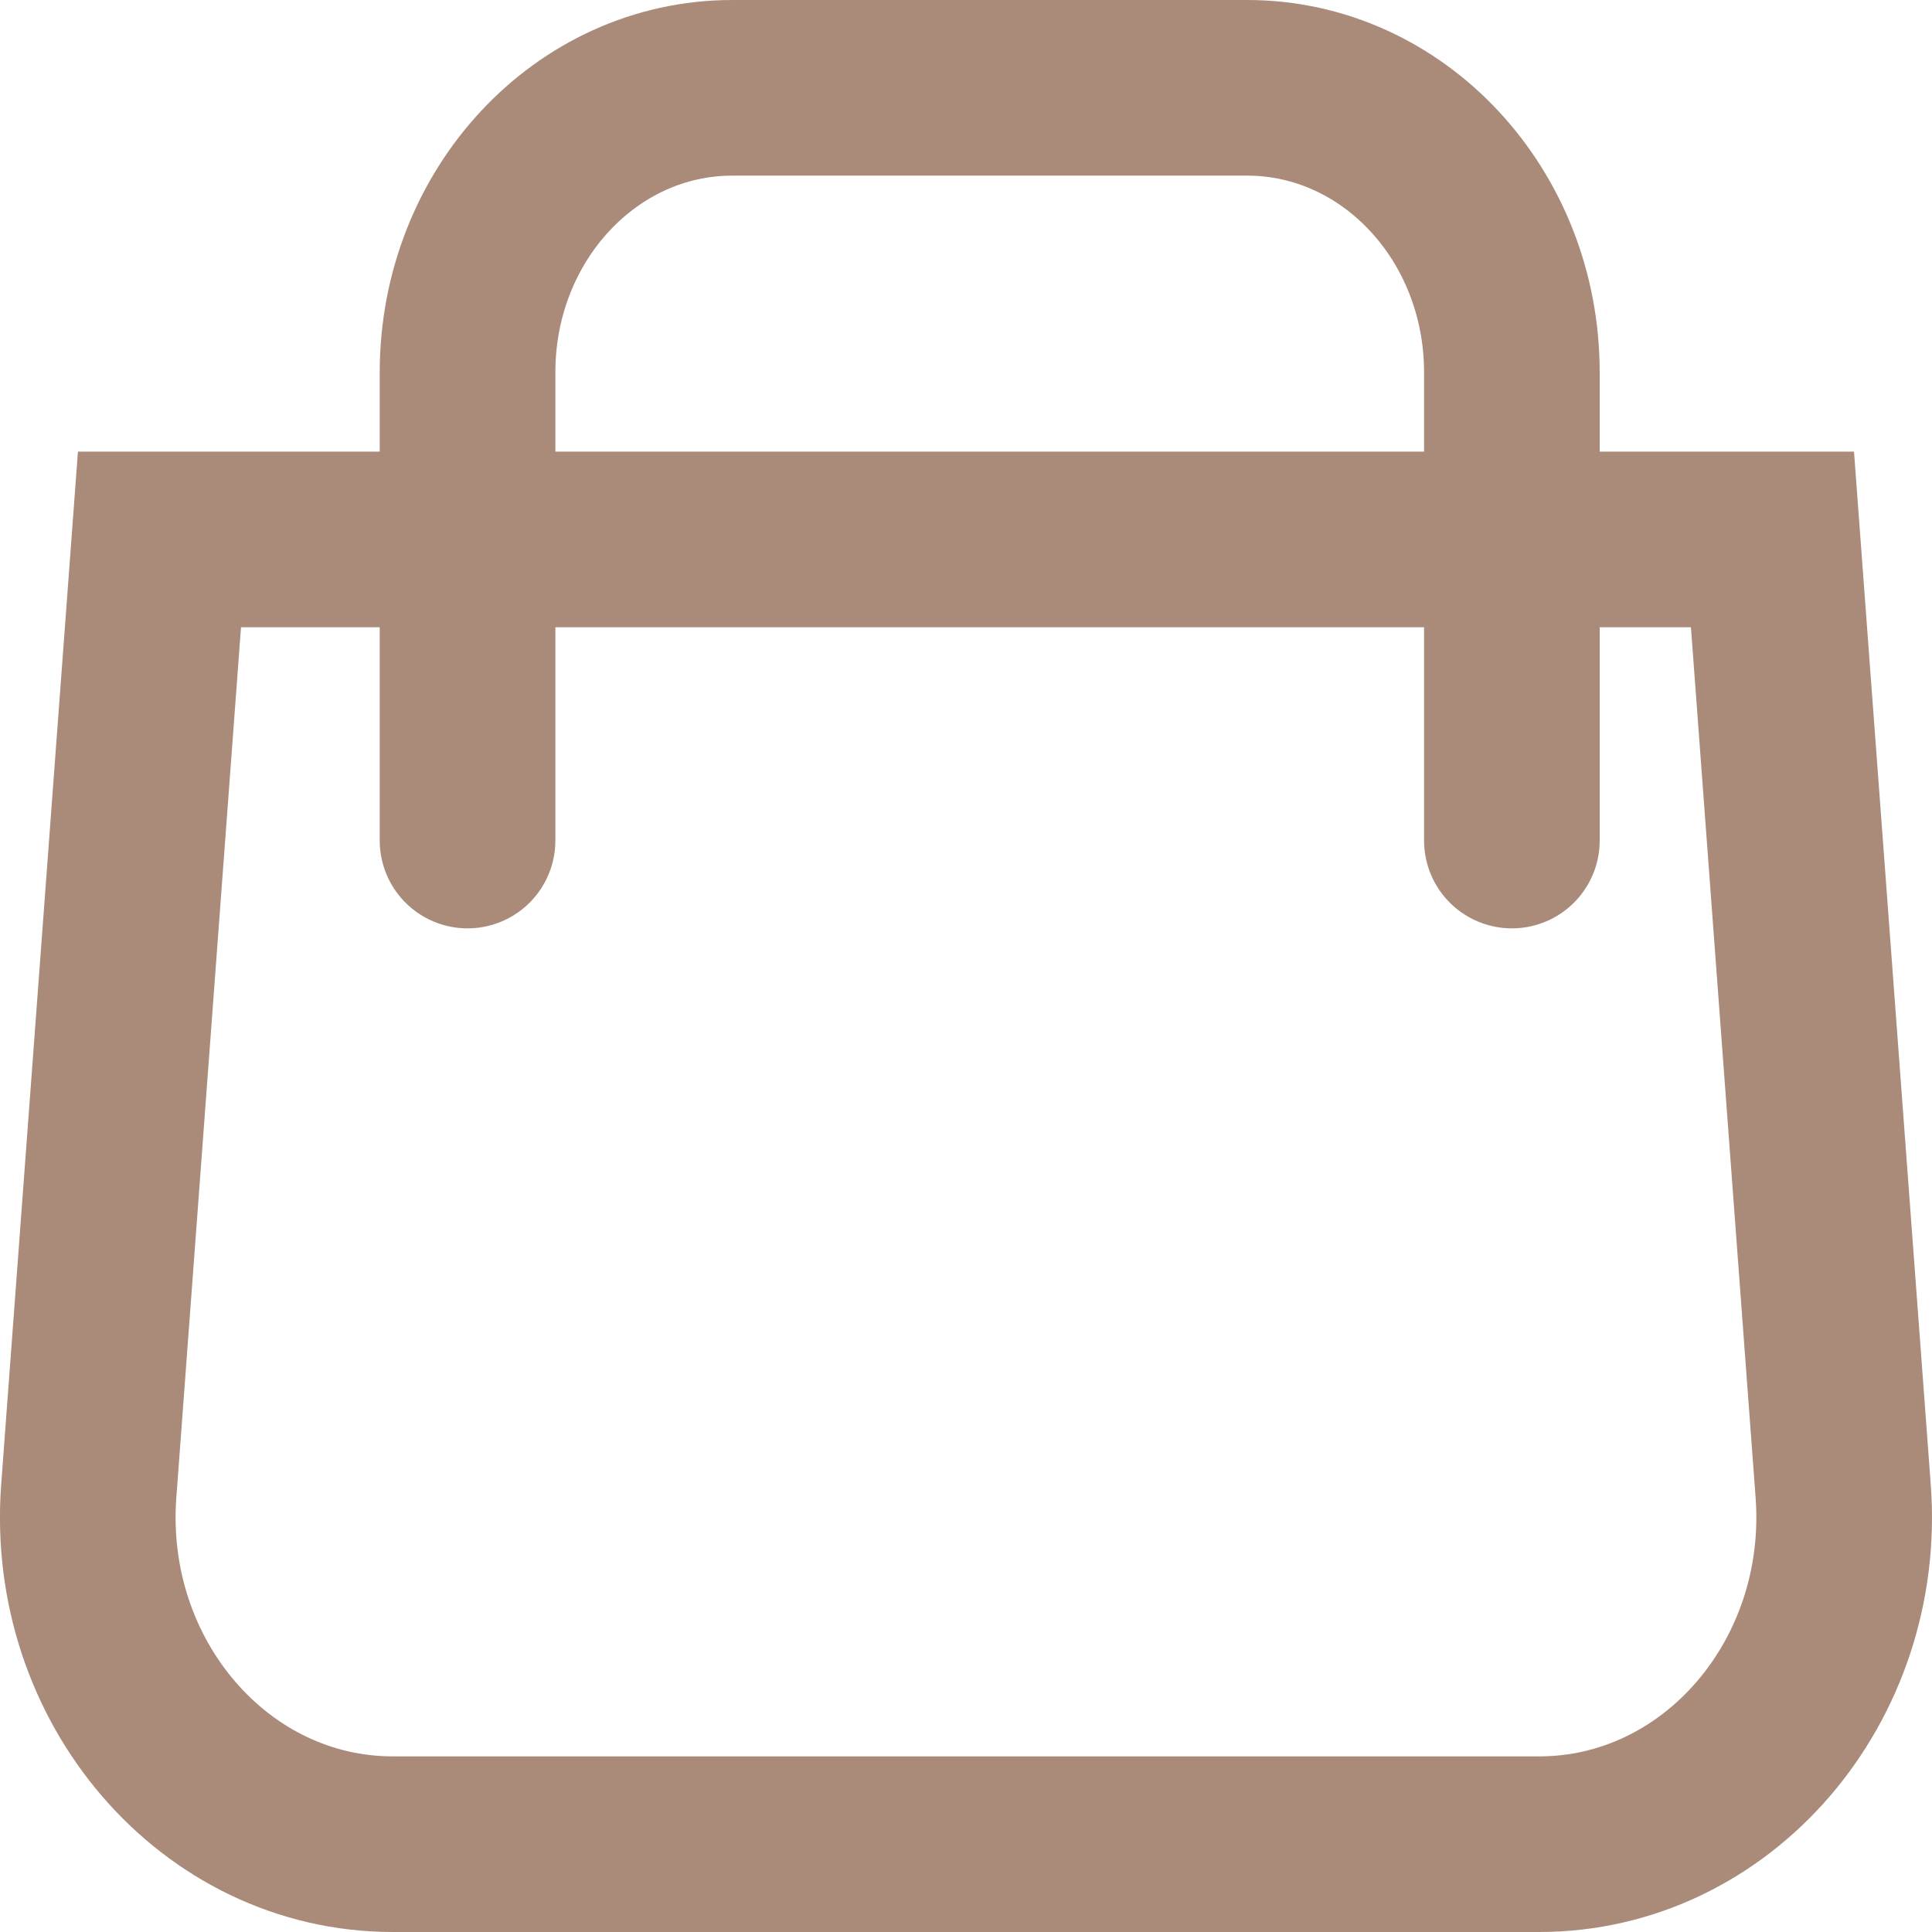 <svg width="33" height="33" viewBox="0 0 33 33" fill="none" xmlns="http://www.w3.org/2000/svg">
<path d="M7.986 14.357V6.359C7.986 3.676 10.009 1.5 12.508 1.5H21.302C23.799 1.5 25.824 3.674 25.824 6.359V14.357M26.293 31.5H6.708C3.668 31.5 1.275 28.719 1.516 25.469L2.724 9.214H30.275L31.483 25.469C31.724 28.719 29.331 31.5 26.291 31.5H26.293Z" stroke="#AA8B7A" stroke-width="3" stroke-miterlimit="10" stroke-linecap="round"/>
</svg>
